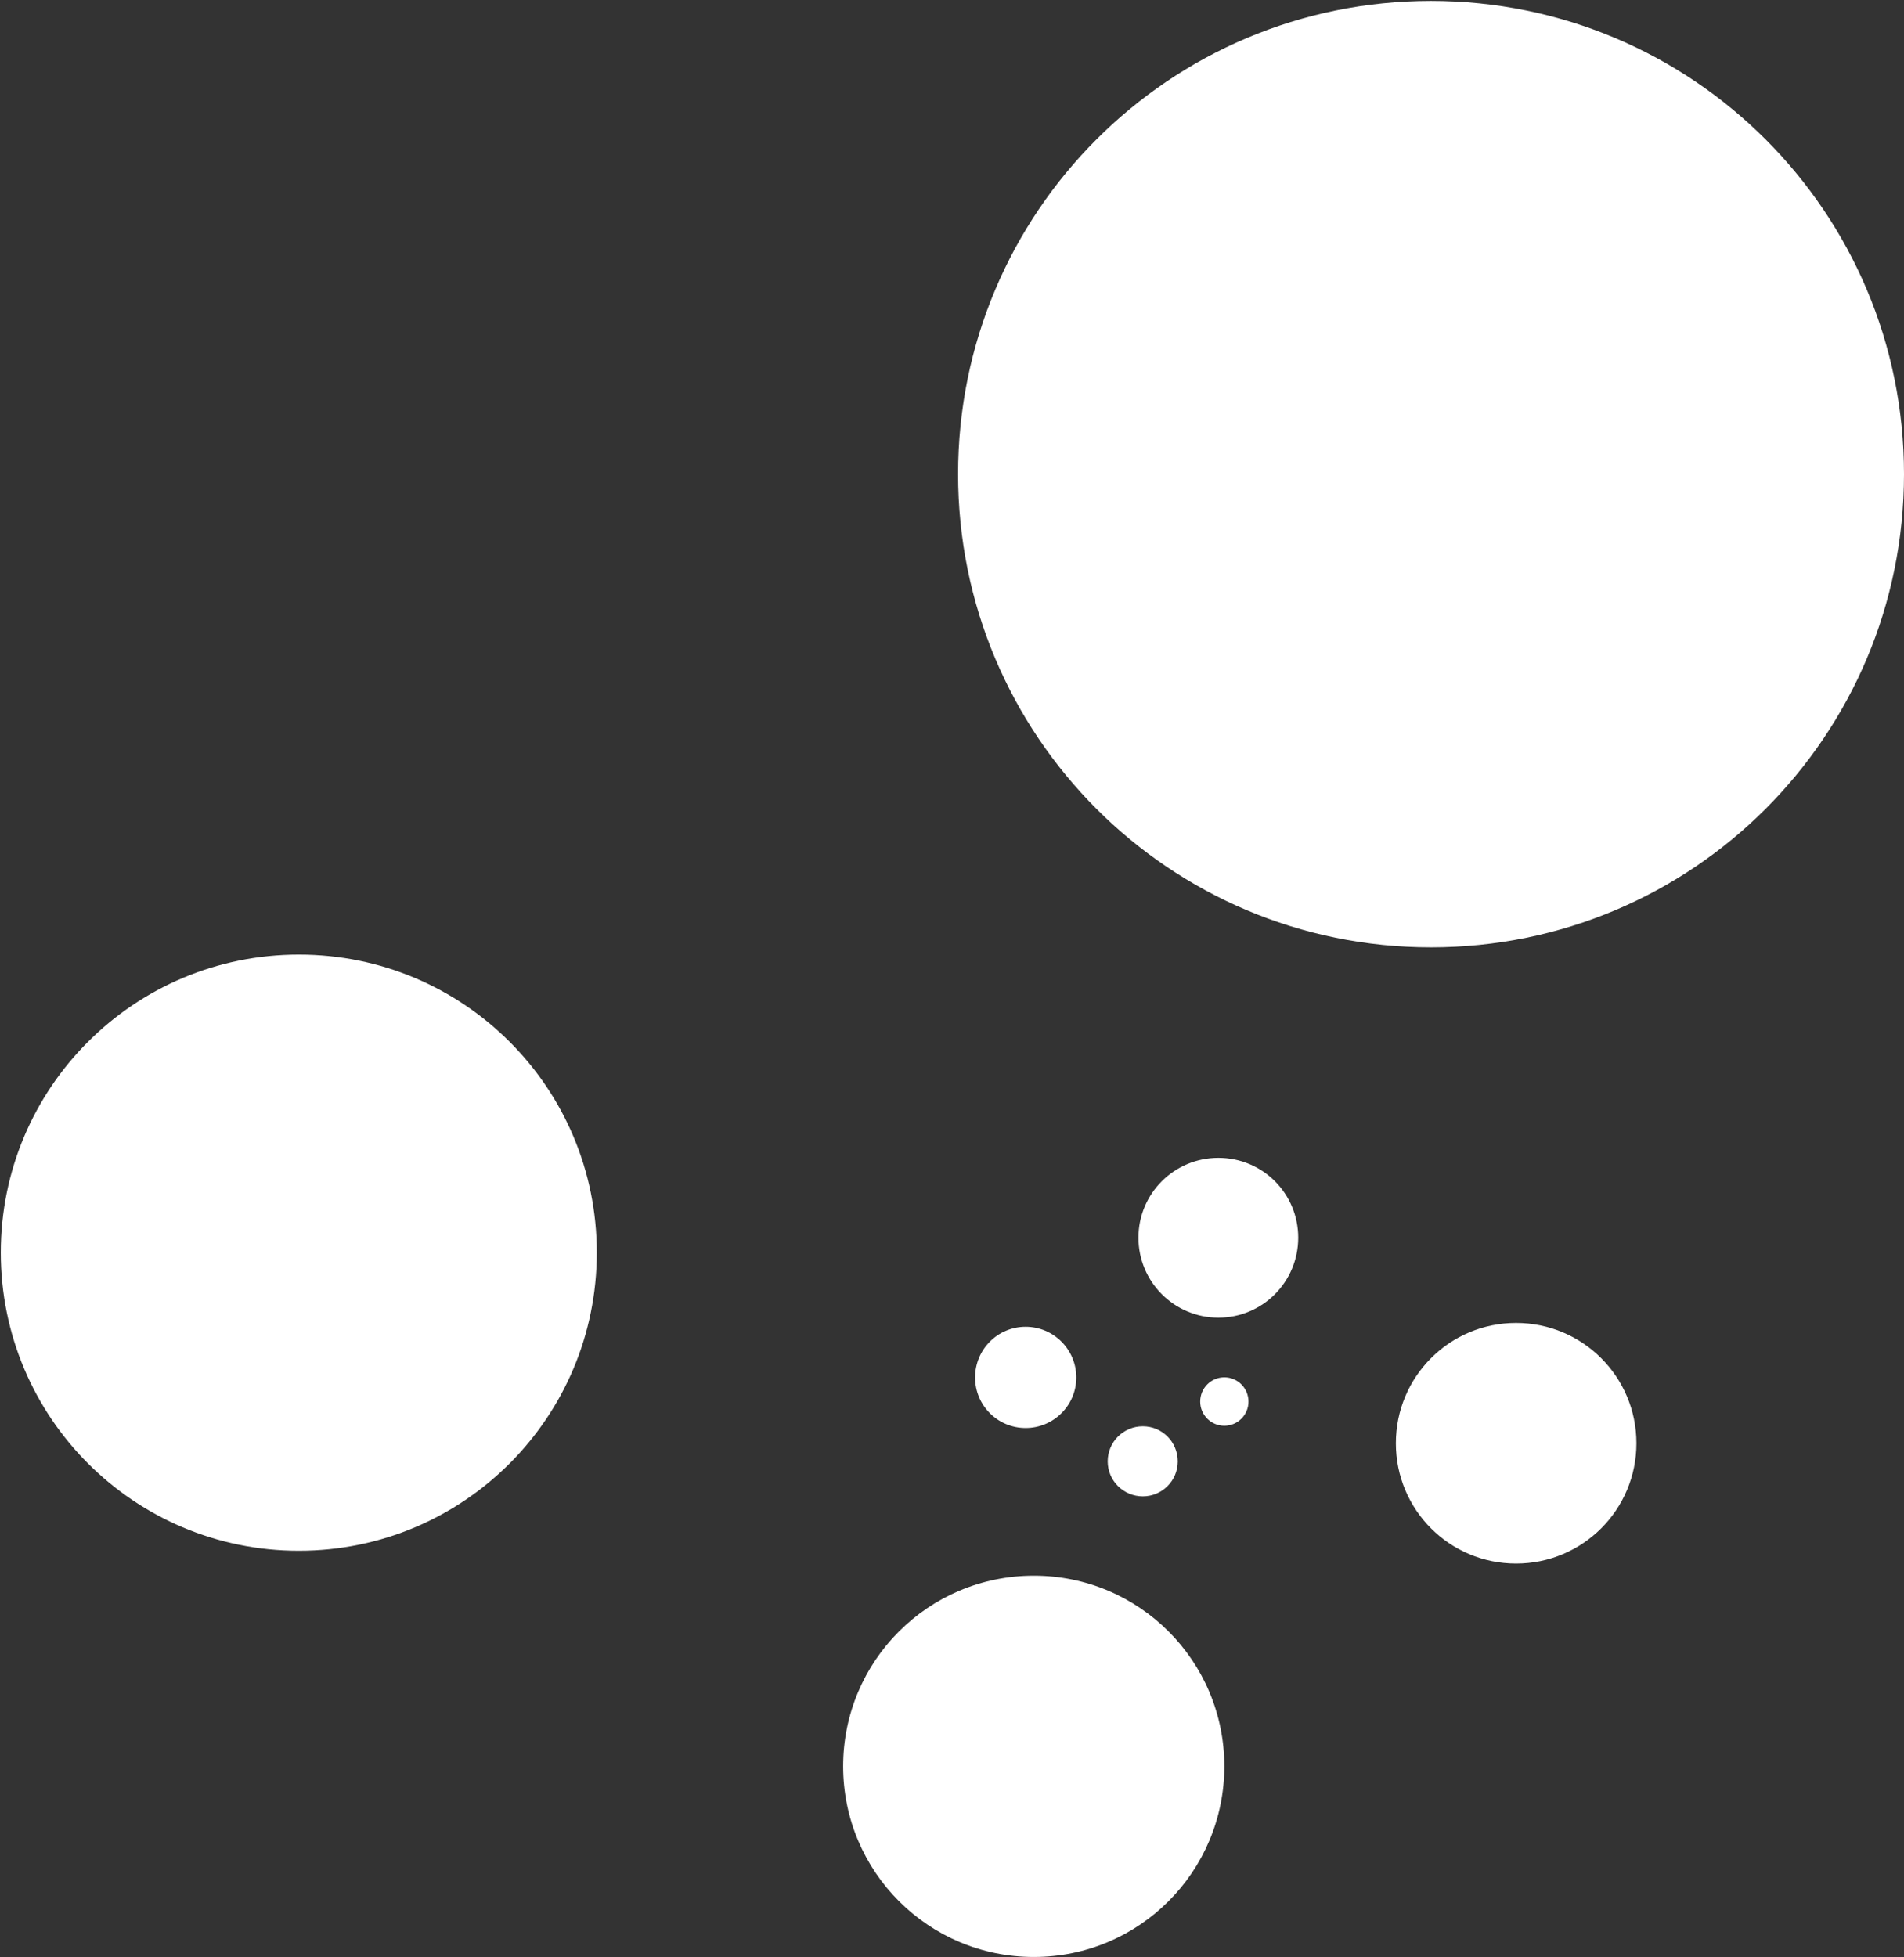 <svg version="1.2" xmlns="http://www.w3.org/2000/svg" viewBox="0 0 1443 1483" width="1443" height="1483">
	<rect x="0" y="0" width="1443" height="1483" fill="#333333" stroke="none"/>
	<title>Bavarian_Nordic_logo-svg</title>
	<style>
		.s0 { fill: #ffffff } 
	</style>
	<path id="path2481" class="s0" d="m226.5 1175c-124.9 0-225.9-101-225.9-225.9 0-124.9 101-225.8 225.9-225.8 124.9 0 225.8 100.9 225.8 225.8 0 124.9-100.9 225.9-225.8 225.9zm557 307.8c-79.9 0-144.5-64.6-144.5-144.5 0-79.8 64.6-144.4 144.5-144.4 79.9 0 144.4 64.6 144.4 144.4 0 79.9-64.5 144.5-144.4 144.5zm365.5-298.1c-50.4 0-91.1-40.7-91.1-91.1 0-50.5 40.7-91.2 91.1-91.2 50.4 0 91.2 40.7 91.2 91.2 0 50.4-40.8 91.1-91.2 91.1zm-225.6-186.3c-33.5 0-60.6-27.1-60.6-60.6 0-33.5 27.1-60.5 60.6-60.5 33.5 0 60.5 27 60.5 60.5 0 33.5-27 60.6-60.5 60.6zm-146.1 83.6c-21.2 0-38.3-17.1-38.3-38.3 0-21.2 17.1-38.4 38.3-38.4 21.2 0 38.4 17.2 38.4 38.4 0 21.2-17.2 38.3-38.4 38.3zm88.8 51.8c-14.7 0-26.6-11.9-26.6-26.5 0-14.7 11.9-26.6 26.6-26.6 14.7 0 26.5 11.9 26.5 26.6 0 14.6-11.8 26.5-26.5 26.5zm61.8-53.5c-10.1 0-18.3-8.2-18.3-18.3 0-10.2 8.2-18.4 18.3-18.4 10.1 0 18.3 8.2 18.3 18.4 0 10.1-8.2 18.3-18.3 18.3zm156.6-362.5c-198.2 0-358.4-160.3-358.4-358.6 0-198.2 160.2-358.5 358.4-358.5 198.3 0 358.5 160.3 358.5 358.5 0 198.3-160.2 358.6-358.5 358.6z"/>
</svg>